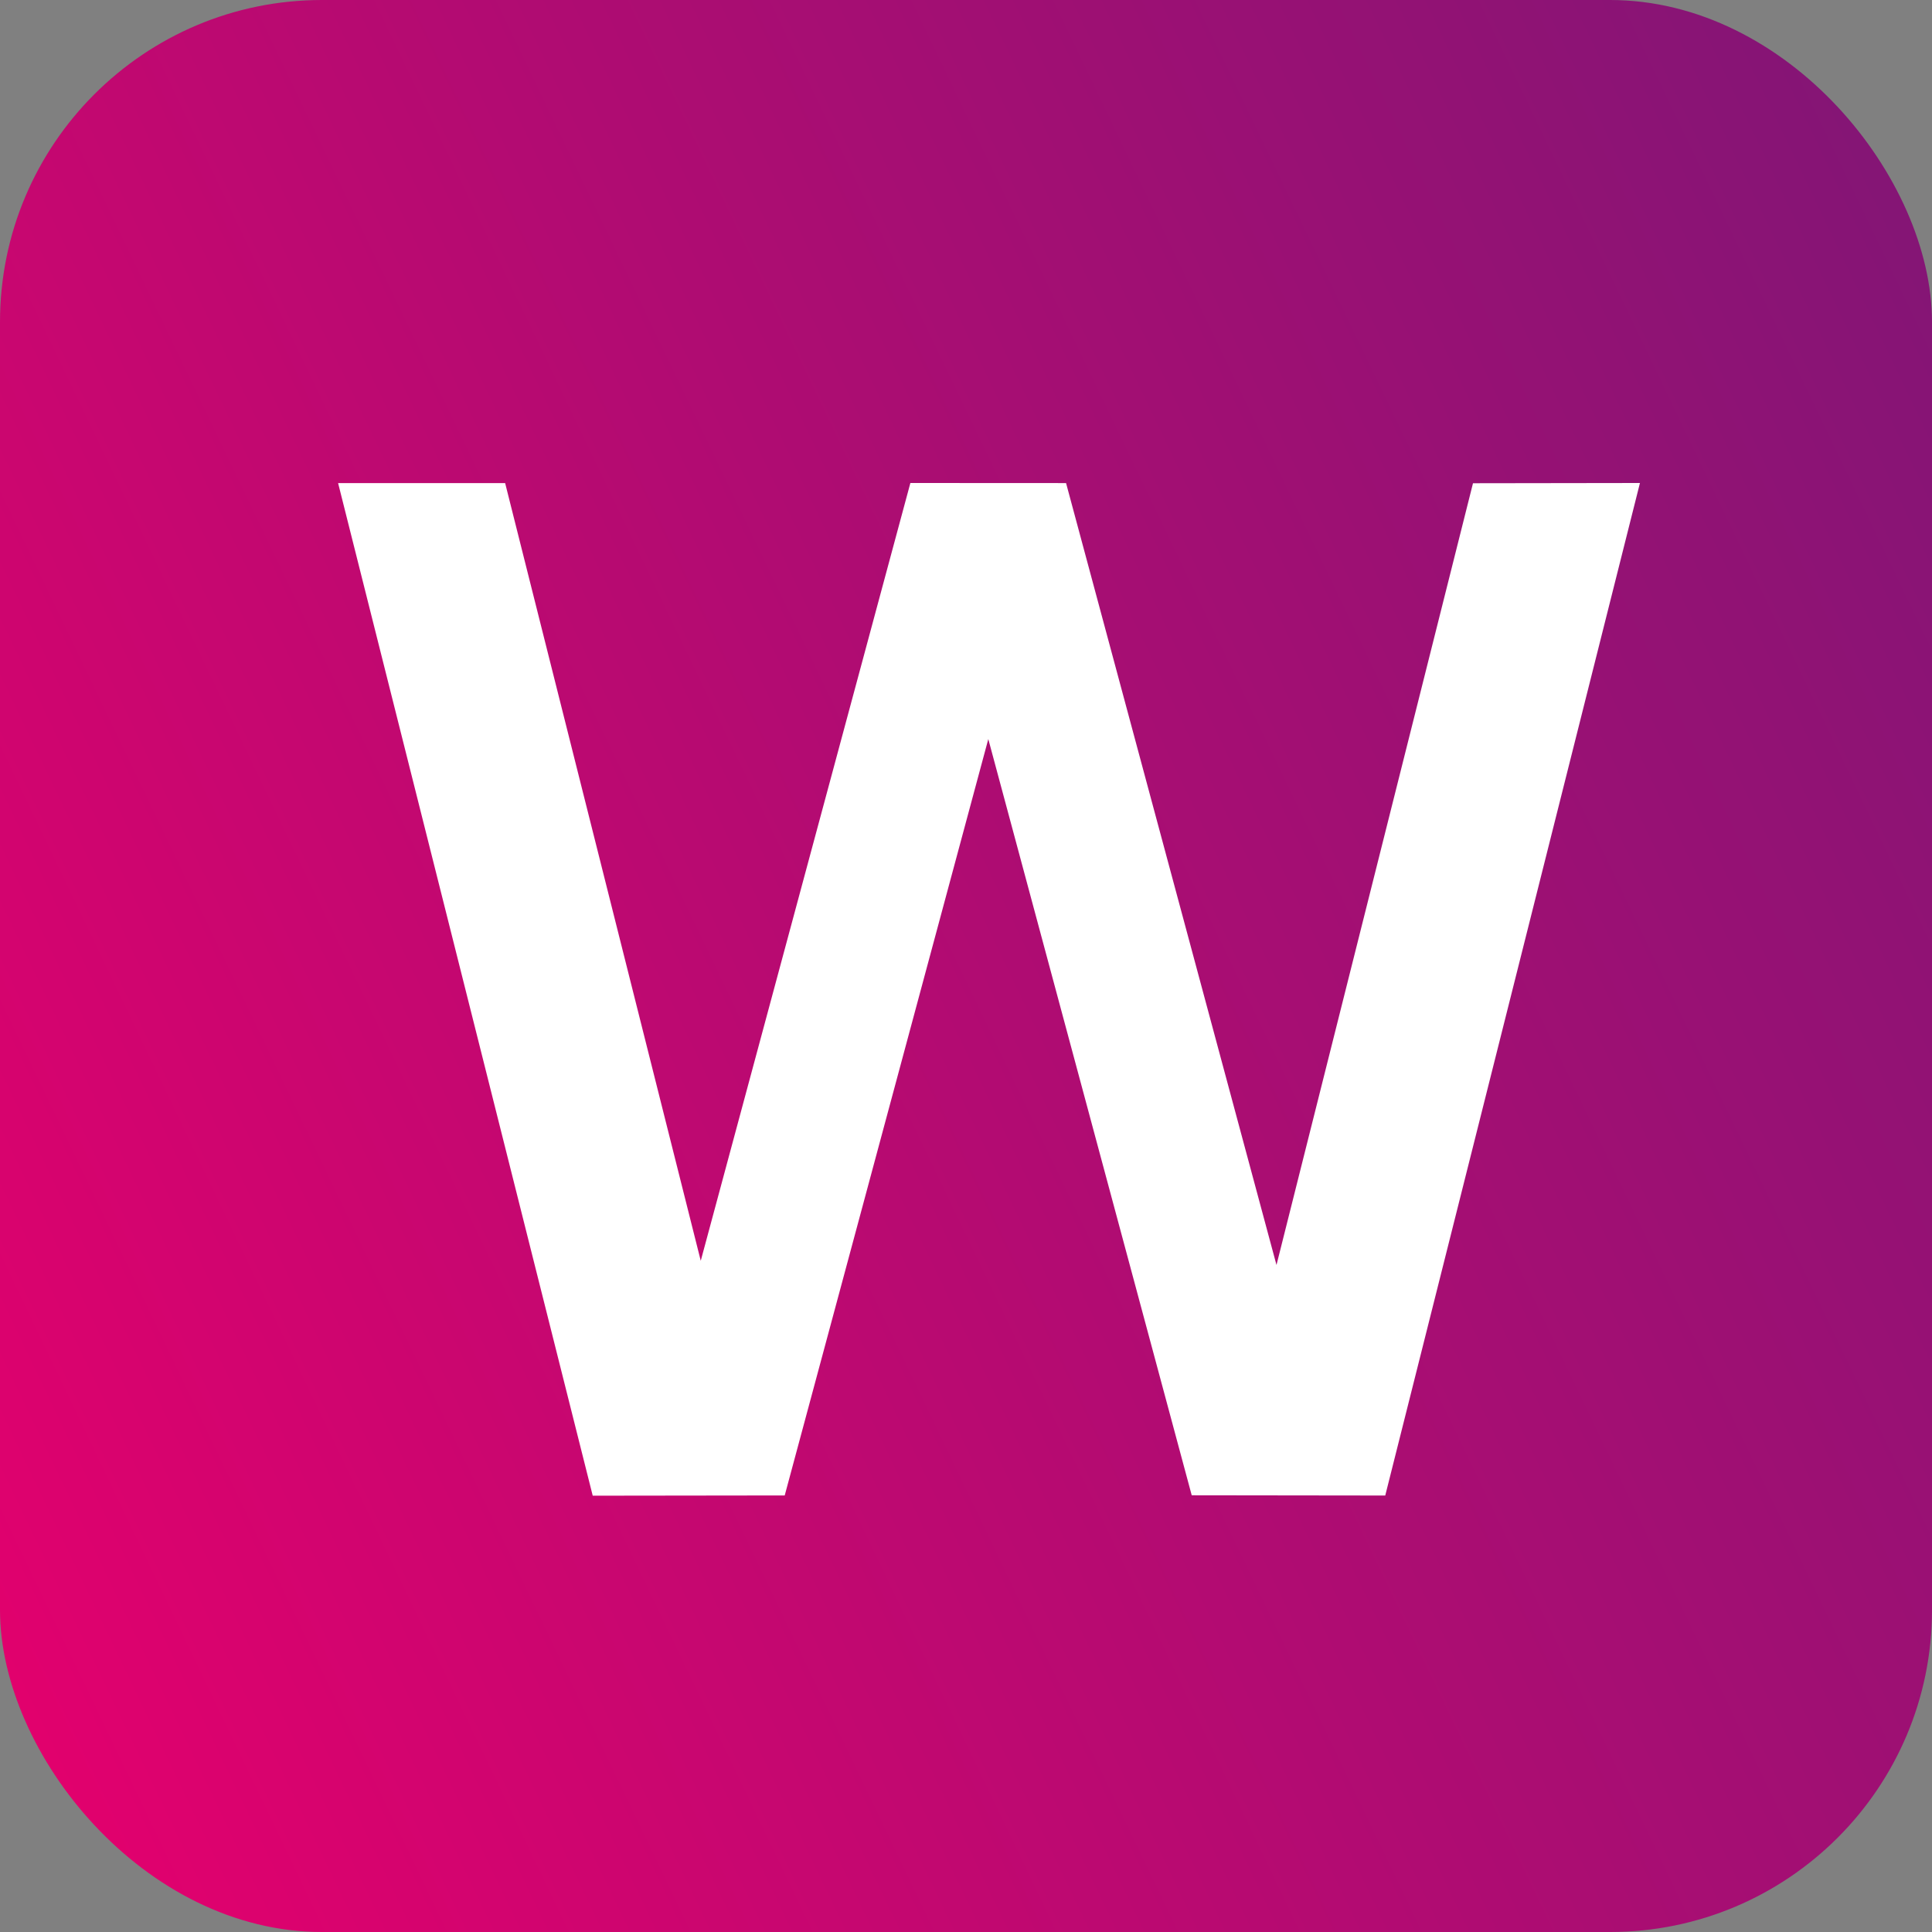 <svg width="24" height="24" viewBox="0 0 24 24" fill="none" xmlns="http://www.w3.org/2000/svg">
<rect x="0" y="0" width="24" height="24" fill="#808080" stroke="none"/>
<g clip-path="url(#clip0_48_203242)">
<path d="M51.6 0H0V24H51.6V0Z" fill="url(#paint0_linear_48_203242)"/>
<path d="M7.363 18.58L4.2 6.001H6.275L8.705 15.662L11.309 6L13.243 6.001L15.857 15.714L18.298 6.003L20.372 6L17.208 18.578L14.804 18.575L12.277 9.181L9.748 18.577L7.363 18.58Z" fill="white"/>
</g>
<defs>
<linearGradient id="paint0_linear_48_203242" x1="0.472" y1="24.443" x2="49.695" y2="0.846" gradientUnits="userSpaceOnUse">
<stop stop-color="#E5006D"/>
<stop offset="0.3" stop-color="#AF0C72"/>
<stop offset="0.62" stop-color="#7A1776"/>
<stop offset="0.87" stop-color="#581E79"/>
<stop offset="1" stop-color="#4C217A"/>
</linearGradient>
<clipPath id="clip0_48_203242">
<rect width="24" height="24" rx="4" fill="white"/>
</clipPath>
</defs>
</svg>
